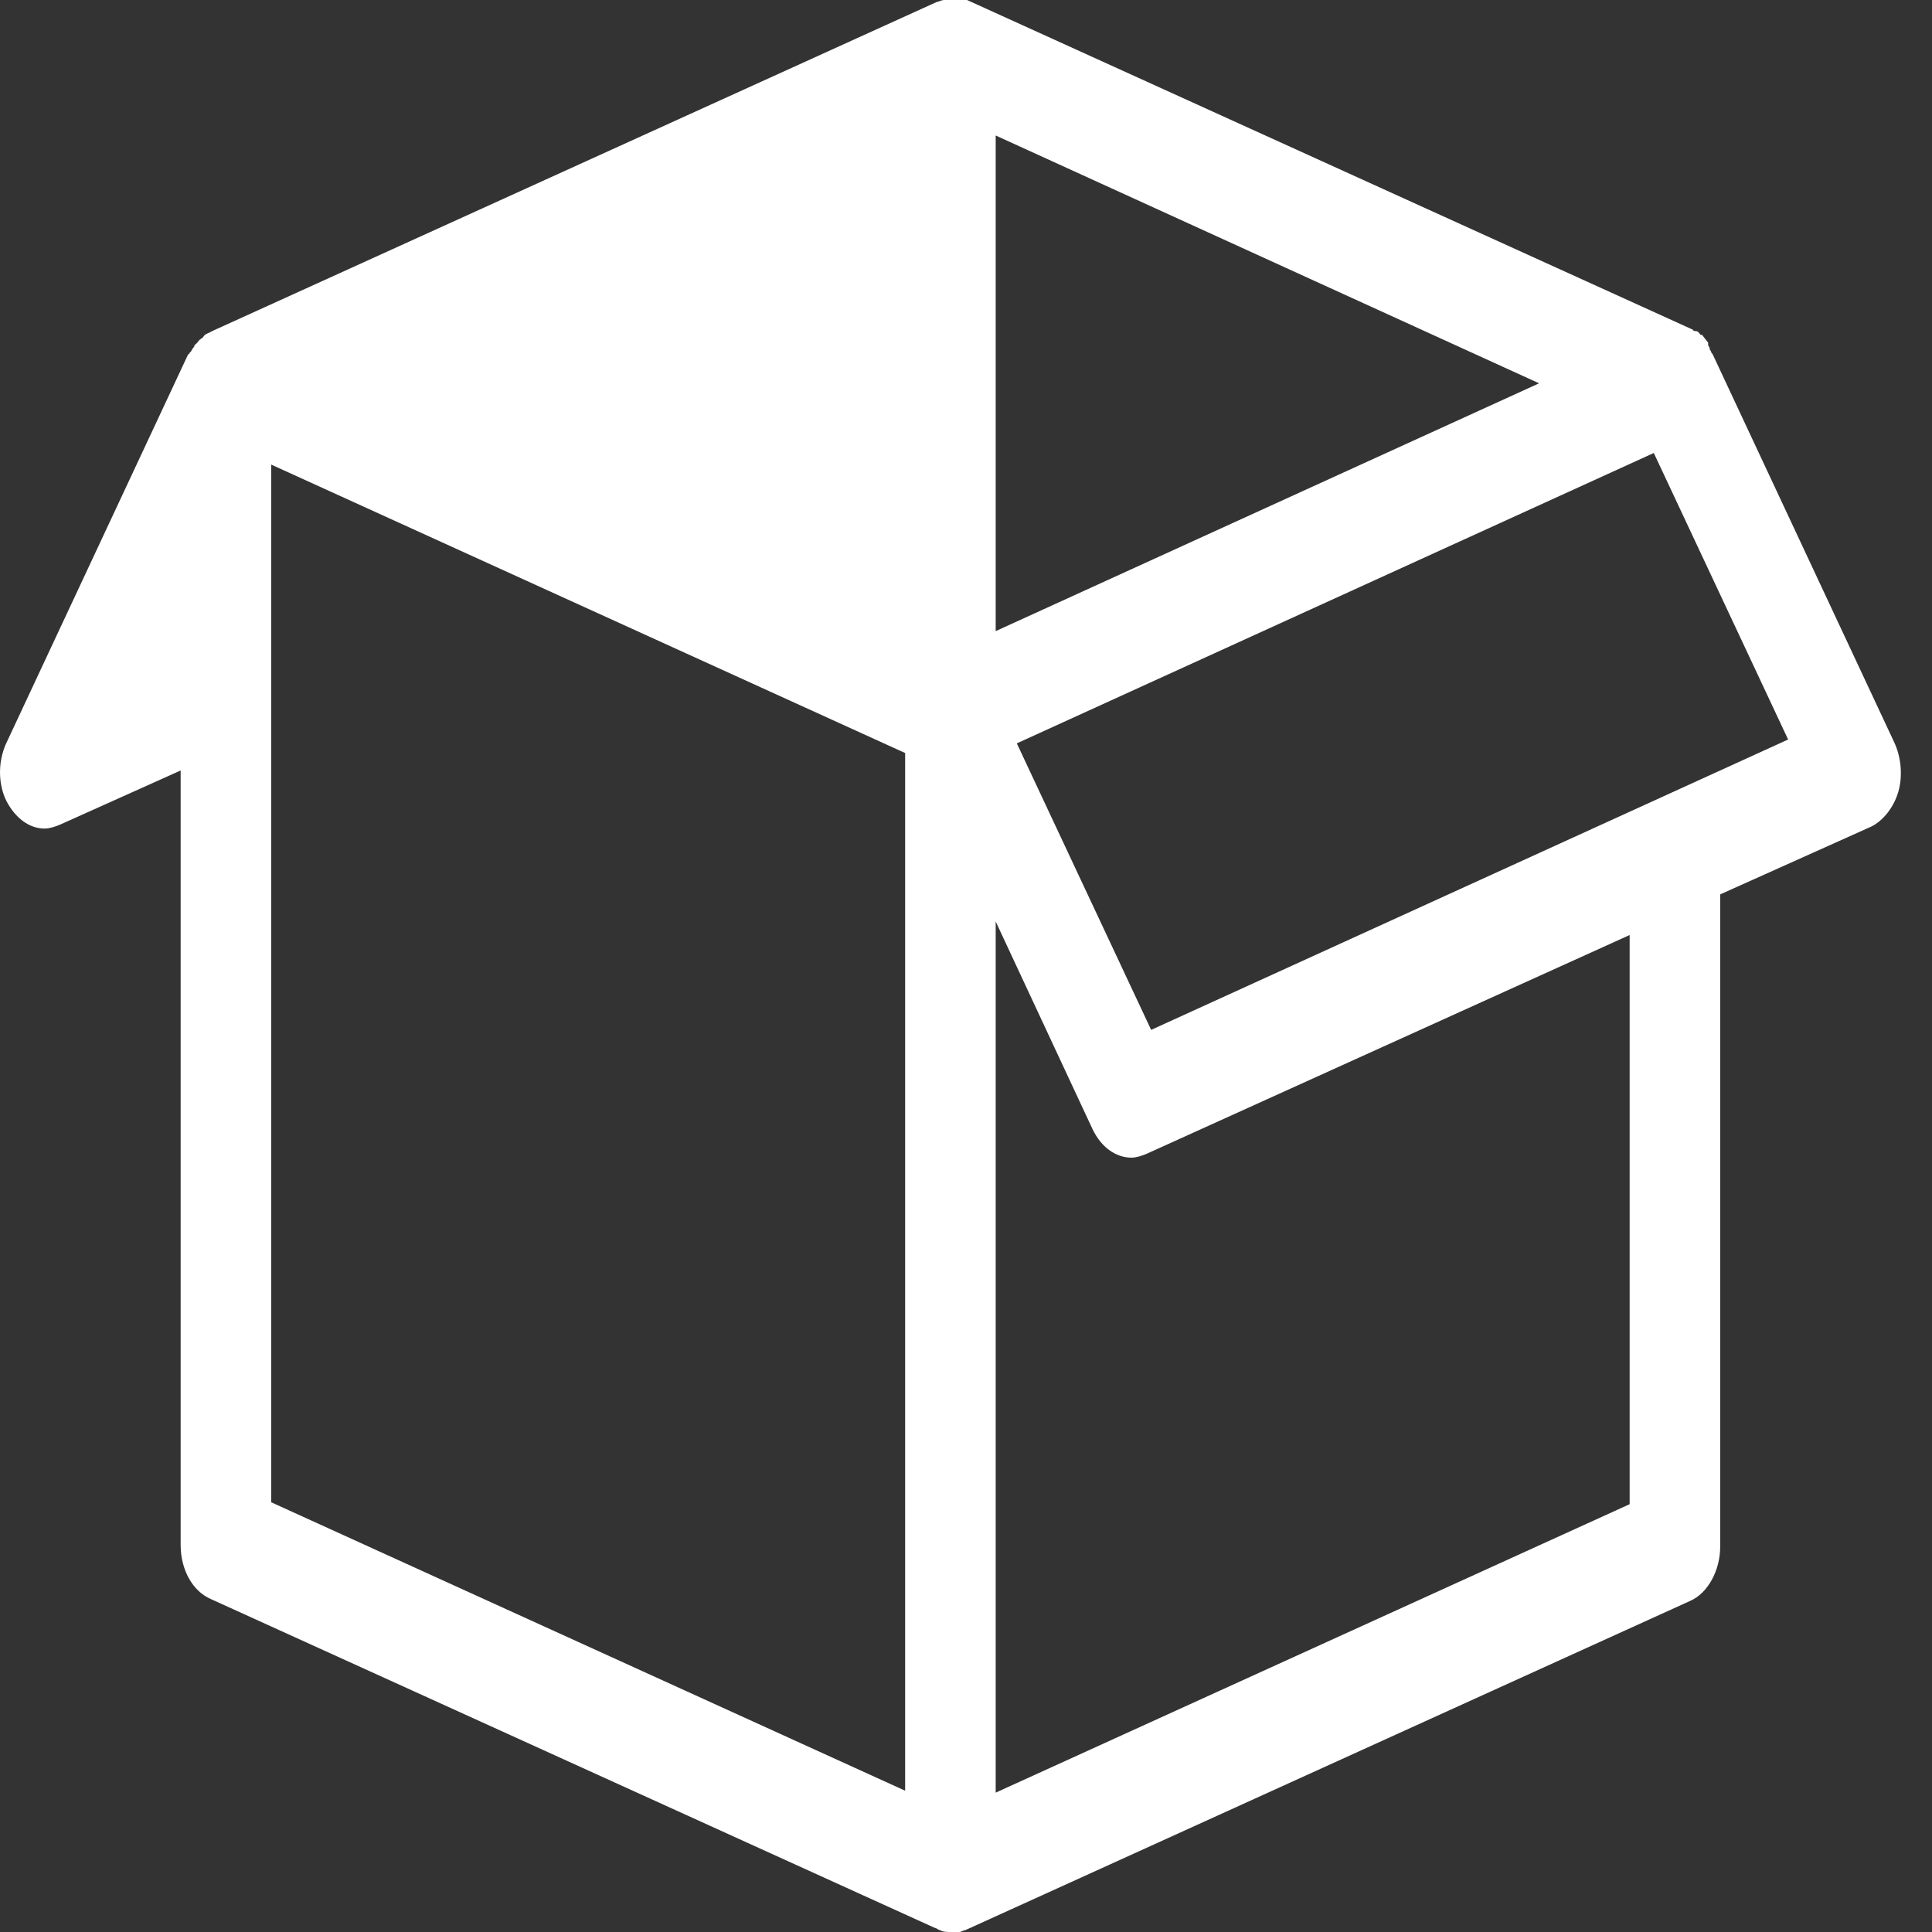 <svg width="30" height="30" viewBox="0 0 30 30" fill="none" xmlns="http://www.w3.org/2000/svg">
<rect x="0" y="0" width="30" height="30" fill="#333333" stroke="none"/>
<g clip-path="url(#clip0_38_42)">
<path d="M3.274 24.83L14.524 29.94C14.547 29.94 14.571 29.97 14.594 29.97C14.641 30 14.711 30 14.758 30C14.805 30 14.829 30 14.875 30C14.875 30 14.875 30 14.899 30C14.922 30 14.969 29.97 14.992 29.97L26.242 24.86C26.524 24.739 26.711 24.379 26.711 24.018V13.888L29.055 12.836C29.242 12.745 29.407 12.535 29.477 12.295C29.547 12.054 29.524 11.754 29.407 11.513L26.594 5.501L26.571 5.471C26.571 5.441 26.547 5.441 26.547 5.411C26.547 5.381 26.524 5.381 26.524 5.351C26.524 5.351 26.524 5.351 26.524 5.321C26.5 5.291 26.5 5.291 26.477 5.261L26.453 5.23L26.43 5.2H26.407L26.383 5.17C26.36 5.14 26.336 5.14 26.313 5.14C26.289 5.14 26.289 5.11 26.266 5.11L15.016 0C15.016 0 15.016 0 14.992 0H14.969H14.946C14.922 0 14.922 0 14.899 0C14.875 0 14.875 0 14.852 0C14.829 0 14.829 0 14.805 0C14.782 0 14.758 0 14.711 0C14.688 0 14.688 0 14.664 0C14.617 0 14.571 0.03 14.547 0.03L3.297 5.14C3.25 5.17 3.227 5.17 3.18 5.2L3.157 5.23C3.133 5.261 3.11 5.261 3.086 5.291L3.063 5.321C3.039 5.351 3.016 5.351 3.016 5.381L2.993 5.411C2.969 5.441 2.969 5.471 2.946 5.471C2.946 5.471 2.946 5.501 2.922 5.501L0.11 11.513C-0.054 11.844 -0.031 12.264 0.157 12.535C0.297 12.745 0.485 12.866 0.696 12.866C0.766 12.866 0.86 12.836 0.93 12.806L2.805 11.964V23.988C2.805 24.379 2.993 24.709 3.274 24.83ZM27.766 11.483L17.875 15.992L15.789 11.543L25.68 7.034L27.766 11.483ZM15.461 2.104L23.899 5.952L15.461 9.8V2.104ZM15.461 14.309L16.961 17.525C17.102 17.826 17.336 17.976 17.571 17.976C17.641 17.976 17.735 17.946 17.805 17.916L25.305 14.519V23.357L15.461 27.836V14.309ZM4.211 7.214L14.055 11.693V27.806L4.211 23.327V7.214Z" fill="white"/>
</g>
<defs>
<clipPath id="clip0_38_42">
<rect width="30" height="30" fill="white"/>
</clipPath>
</defs>
</svg>
